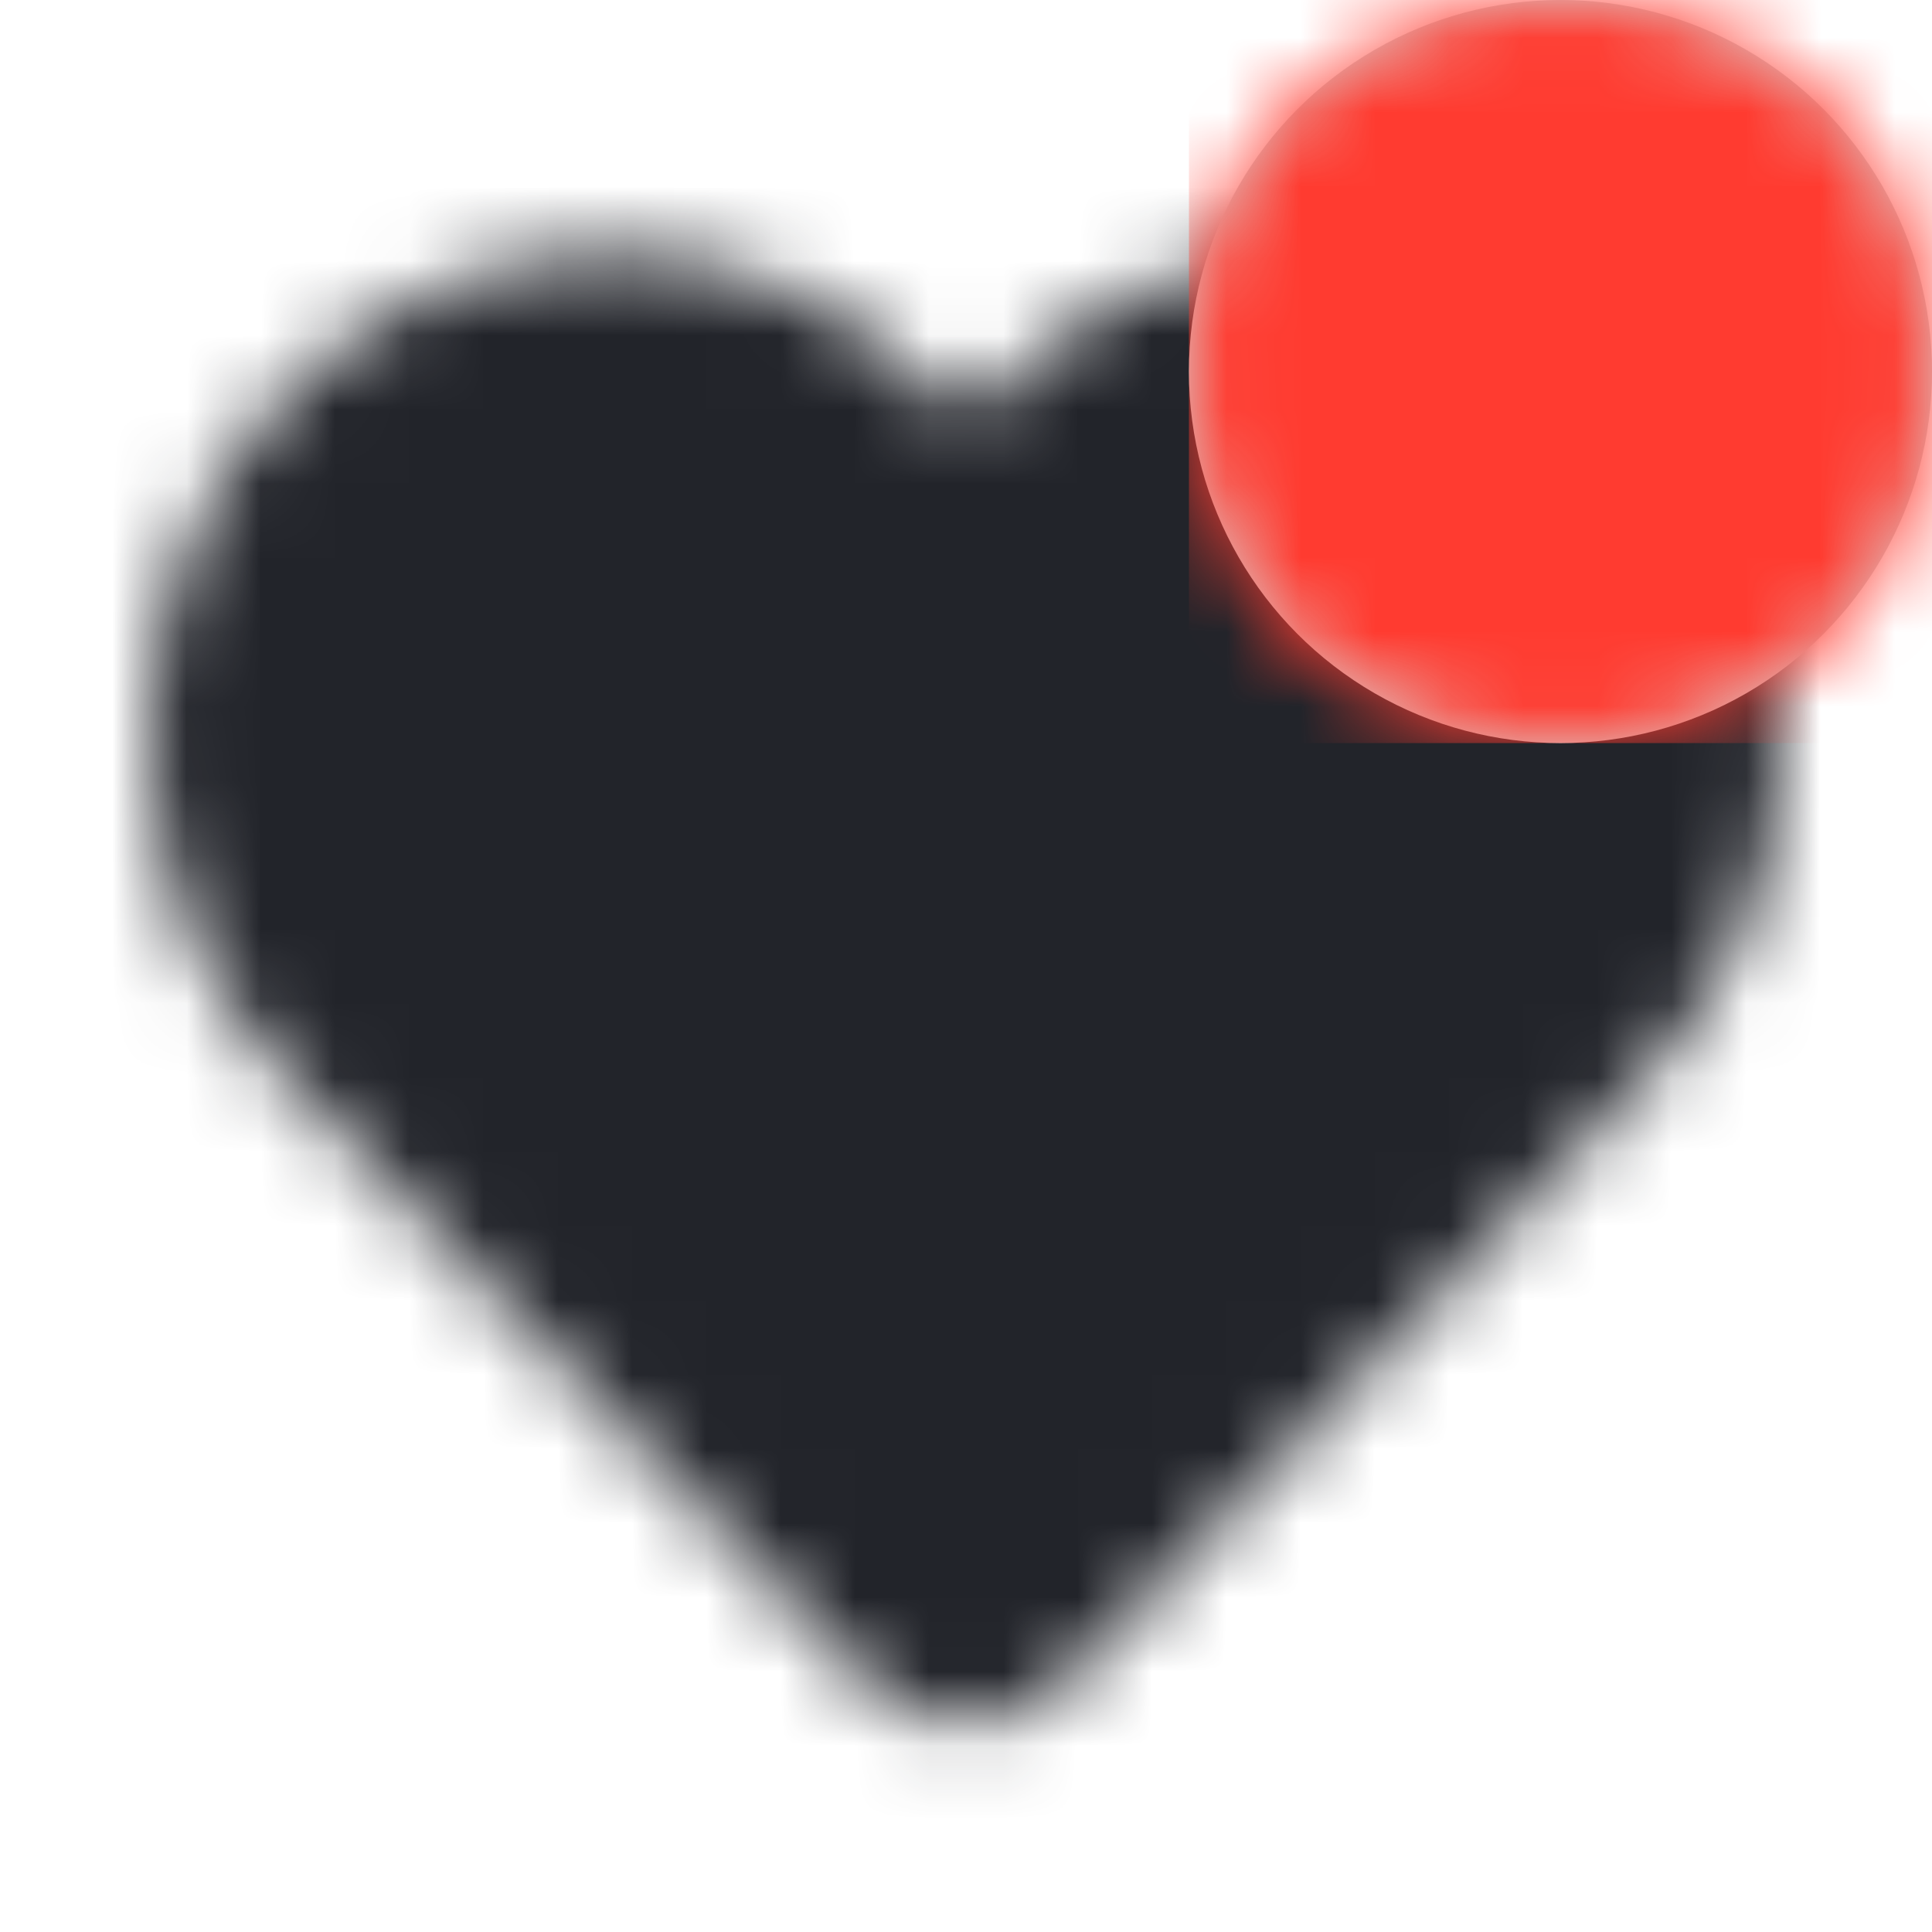 <?xml version="1.0" encoding="UTF-8"?>
<svg width="26px" height="26px" viewBox="0 0 26 26" version="1.1" xmlns="http://www.w3.org/2000/svg" xmlns:xlink="http://www.w3.org/1999/xlink">
    <!-- Generator: Sketch 52.6 (67491) - http://www.bohemiancoding.com/sketch -->
    <title>Icons/Heart + No.</title>
    <desc>Created with Sketch.</desc>
    <defs>
        <path d="M22,6.902 C22,8.626 21.342,10.28 20.17,11.499 L12.358,19.632 C11.608,20.413 10.392,20.413 9.641,19.632 L1.829,11.499 C-0.61,8.96 -0.61,4.844 1.829,2.305 C4.268,-0.234 8.222,-0.234 10.661,2.305 L11,2.658 L11.339,2.305 C12.51,1.085 14.098,0.4 15.755,0.4 C17.411,0.4 18.999,1.085 20.17,2.305 C21.342,3.524 22,5.177 22,6.902 Z" id="path-1"></path>
        <circle id="path-3" cx="5" cy="5" r="5"></circle>
    </defs>
    <g id="Icons/Heart-+-No." stroke="none" stroke-width="1" fill="none" fill-rule="evenodd">
        <rect fill="#FFFFFF" x="0" y="0" width="26" height="26"></rect>
        <g id="heart" transform="translate(2, 3)">
            <mask id="mask-2" fill="white">
                <use xlink:href="#path-1"></use>
            </mask>
            <g id="Shape" fill-rule="nonzero"></g>
            <g id="Colors/Black" mask="url(#mask-2)" fill="#22242A">
                <g transform="translate(-2, -3)" id="Color">
                    <rect x="0" y="0" width="26" height="26"></rect>
                </g>
            </g>
        </g>
        <g id="no" transform="translate(16, 0)">
            <mask id="mask-4" fill="white">
                <use xlink:href="#path-3"></use>
            </mask>
            <use id="Mask" fill="#D8D8D8" fill-rule="nonzero" xlink:href="#path-3"></use>
            <g id="Colors/Accent-6" mask="url(#mask-4)" fill="#FF3B30">
                <rect id="Color" x="0" y="0" width="10" height="10"></rect>
            </g>
        </g>
    </g>
</svg>